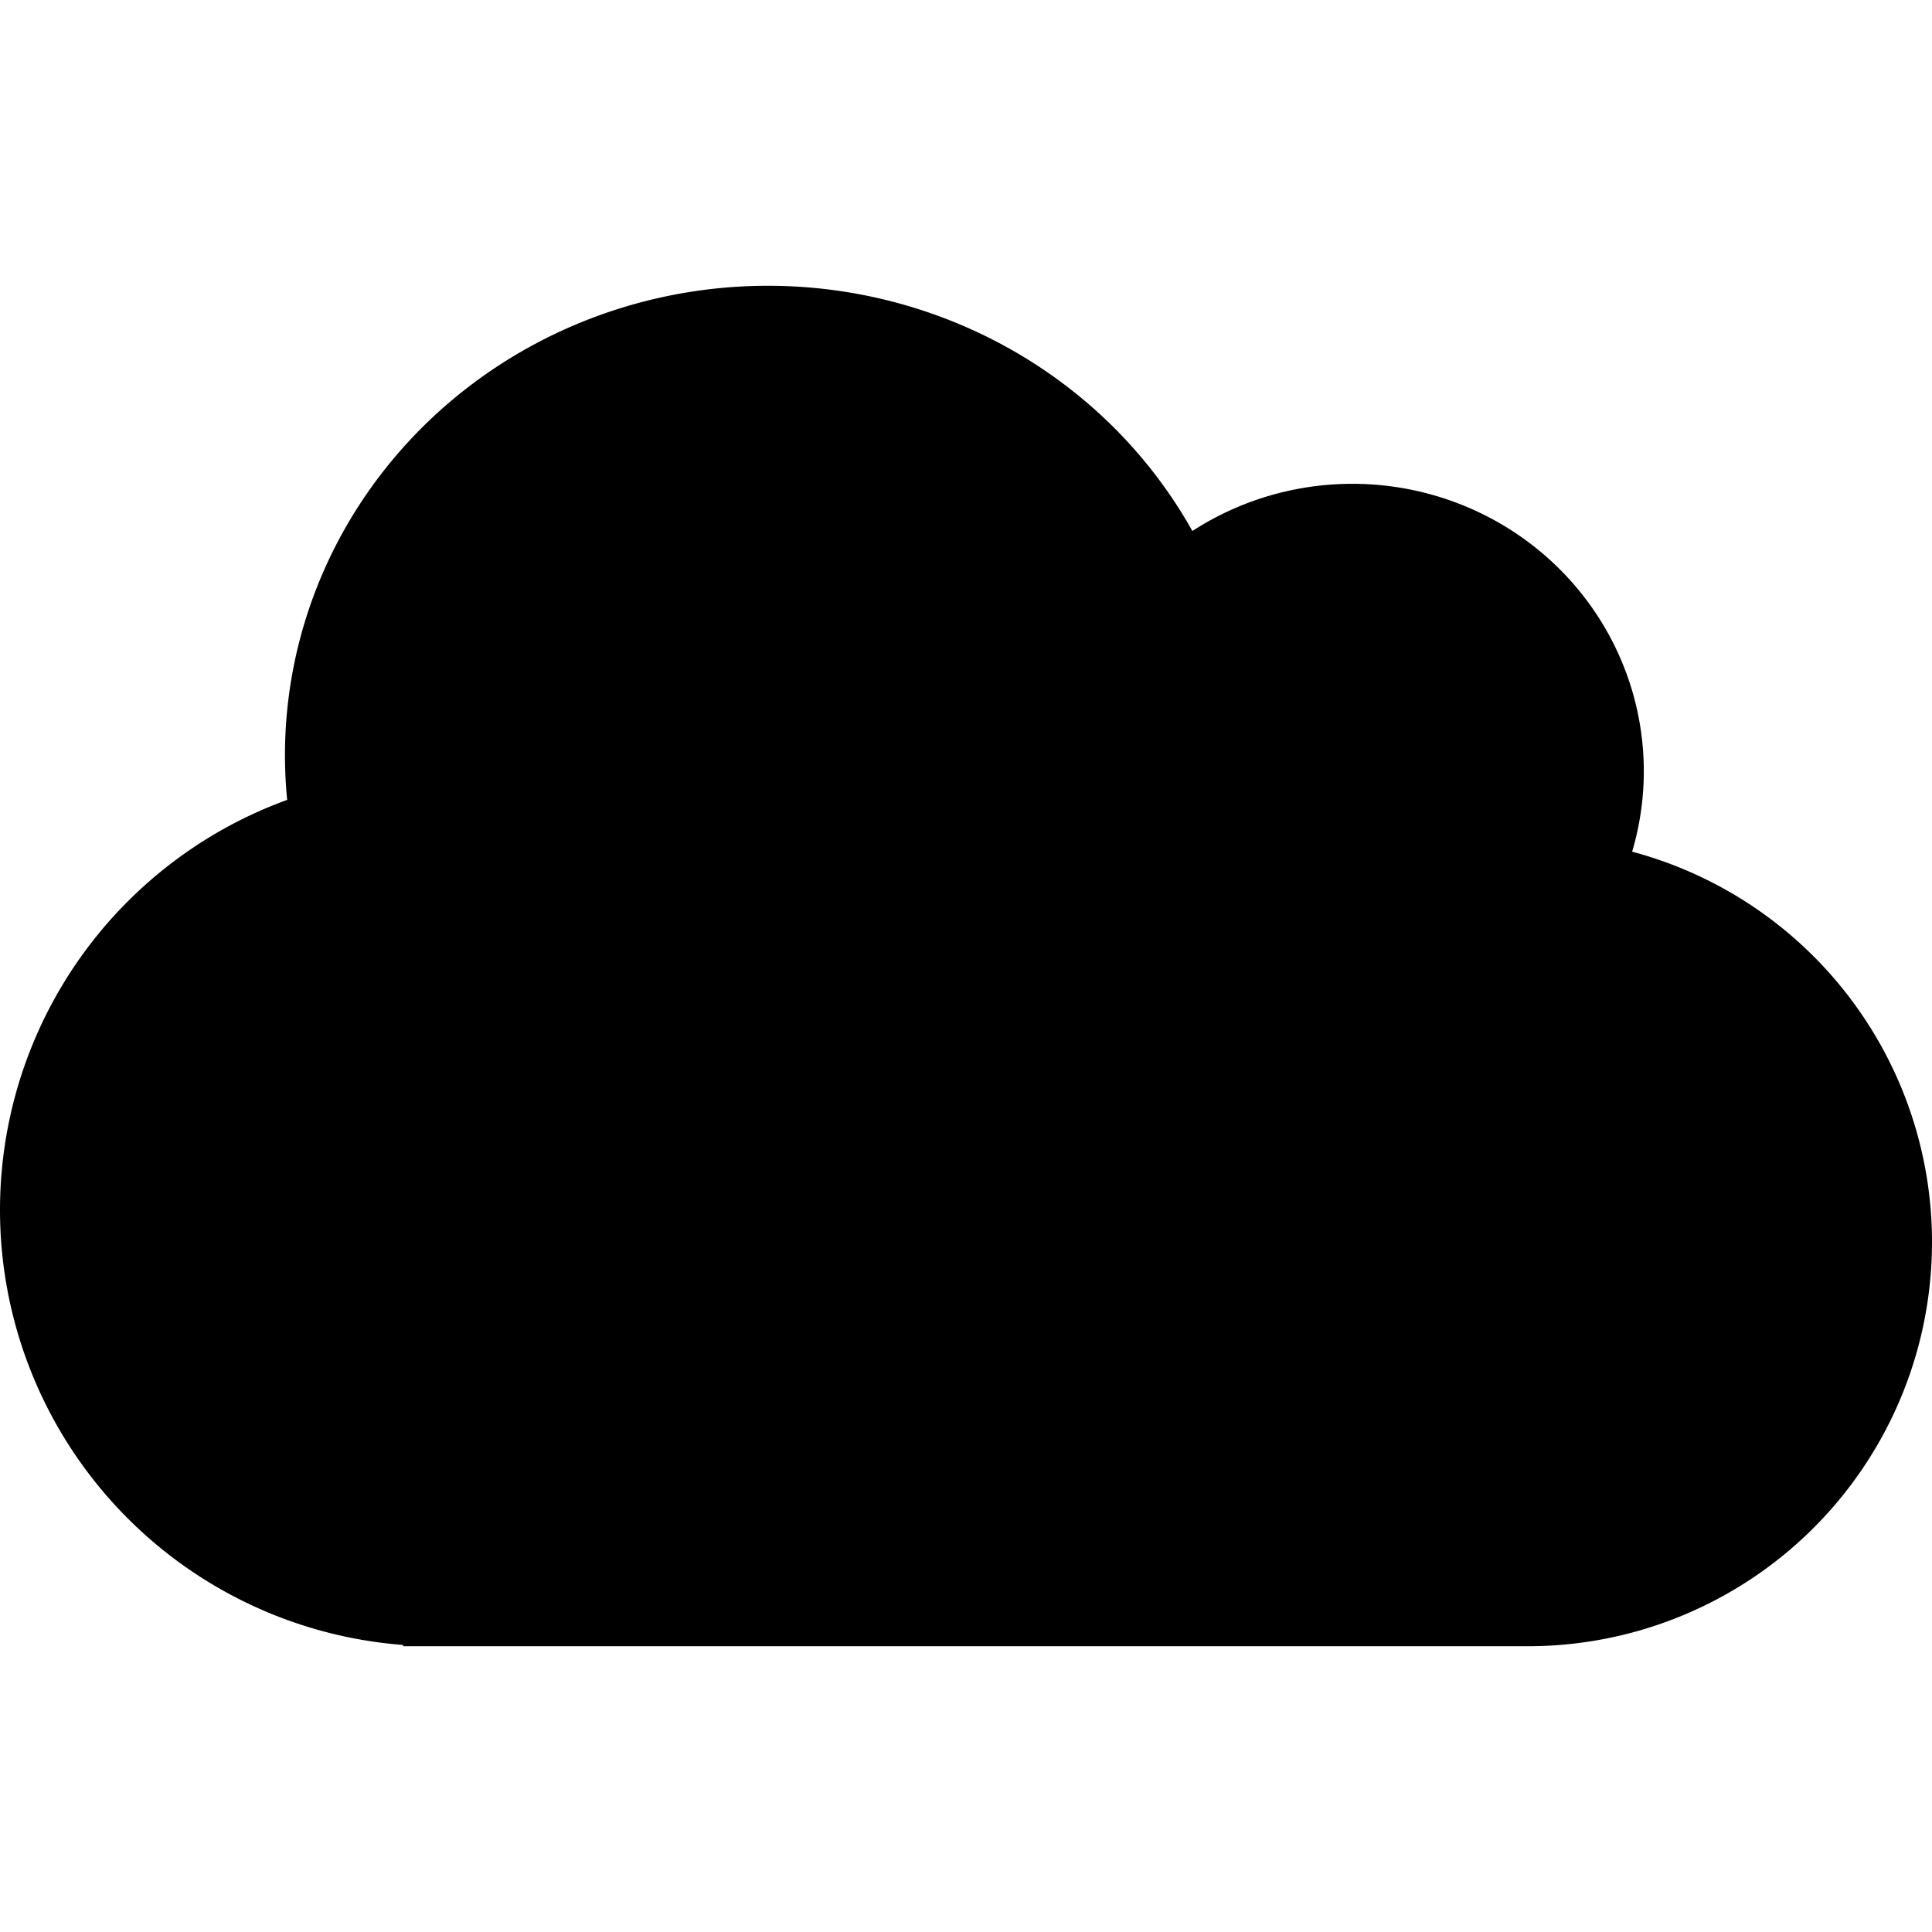<?xml version="1.0" encoding="UTF-8" standalone="no"?>
<svg
   xmlns:dc="http://purl.org/dc/elements/1.1/"
   xmlns:cc="http://creativecommons.org/ns#"
   xmlns:rdf="http://www.w3.org/1999/02/22-rdf-syntax-ns#"
   xmlns:svg="http://www.w3.org/2000/svg"
   xmlns="http://www.w3.org/2000/svg"
   xmlns:sodipodi="http://sodipodi.sourceforge.net/DTD/sodipodi-0.dtd"
   xmlns:inkscape="http://www.inkscape.org/namespaces/inkscape"
   width="300"
   height="300"
   viewBox="0 0 300 300"
   version="1.1"
   id="svg8"
   inkscape:version="1.0.1 (3bc2e813f5, 2020-09-07)"
   sodipodi:docname="cloud.svg">
  <defs
     id="defs2" />
  <sodipodi:namedview
     id="base"
     pagecolor="#ffffff"
     bordercolor="#666666"
     borderopacity="1.0"
     inkscape:pageopacity="0.0"
     inkscape:pageshadow="2"
     inkscape:zoom="2.8284271"
     inkscape:cx="140.02012"
     inkscape:cy="145.15847"
     inkscape:document-units="px"
     inkscape:current-layer="layer1"
     inkscape:document-rotation="0"
     showgrid="true"
     units="px"
     inkscape:window-width="2560"
     inkscape:window-height="1377"
     inkscape:window-x="2552"
     inkscape:window-y="-8"
     inkscape:window-maximized="1"
     showguides="true"
     inkscape:guide-bbox="true">
    <inkscape:grid
       type="xygrid"
       id="grid831" />
    <sodipodi:guide
       position="195,150"
       orientation="0,-1"
       id="guide833" />
    <sodipodi:guide
       position="150,210"
       orientation="1,0"
       id="guide835" />
  </sodipodi:namedview>
  <g
     inkscape:label="Ebene 1"
     inkscape:groupmode="layer"
     id="layer1">
    <path
       id="path847"
       style="fill:#000000;stroke-width:19.656;stop-color:#000000"
       d="M 135.5,187.875 A 67.75,67.75 0 0 1 67.75,255.625 67.75,67.75 0 0 1 0,187.875 a 67.75,67.75 0 0 1 67.75,-67.75 67.75,67.75 0 0 1 67.75,67.75 z m 58.75,-70.625 a 75,72.875 0 0 1 -75,72.875 75,72.875 0 0 1 -75,-72.875 75,72.875 0 0 1 75,-72.875 75,72.875 0 0 1 75,72.875 z m 61,2.5 A 45.25,44.625 0 0 1 210,164.375 45.25,44.625 0 0 1 164.75,119.75 45.25,44.625 0 0 1 210,75.125 45.25,44.625 0 0 1 255.25,119.75 Z M 300,192.875 a 62.75,62.75 0 0 1 -62.75,62.75 62.75,62.75 0 0 1 -62.75,-62.75 62.75,62.75 0 0 1 62.75,-62.75 62.75,62.75 0 0 1 62.75,62.75 z M 62.594,134.422 H 238 V 255.625 H 62.594 Z" />
  </g>
</svg>
